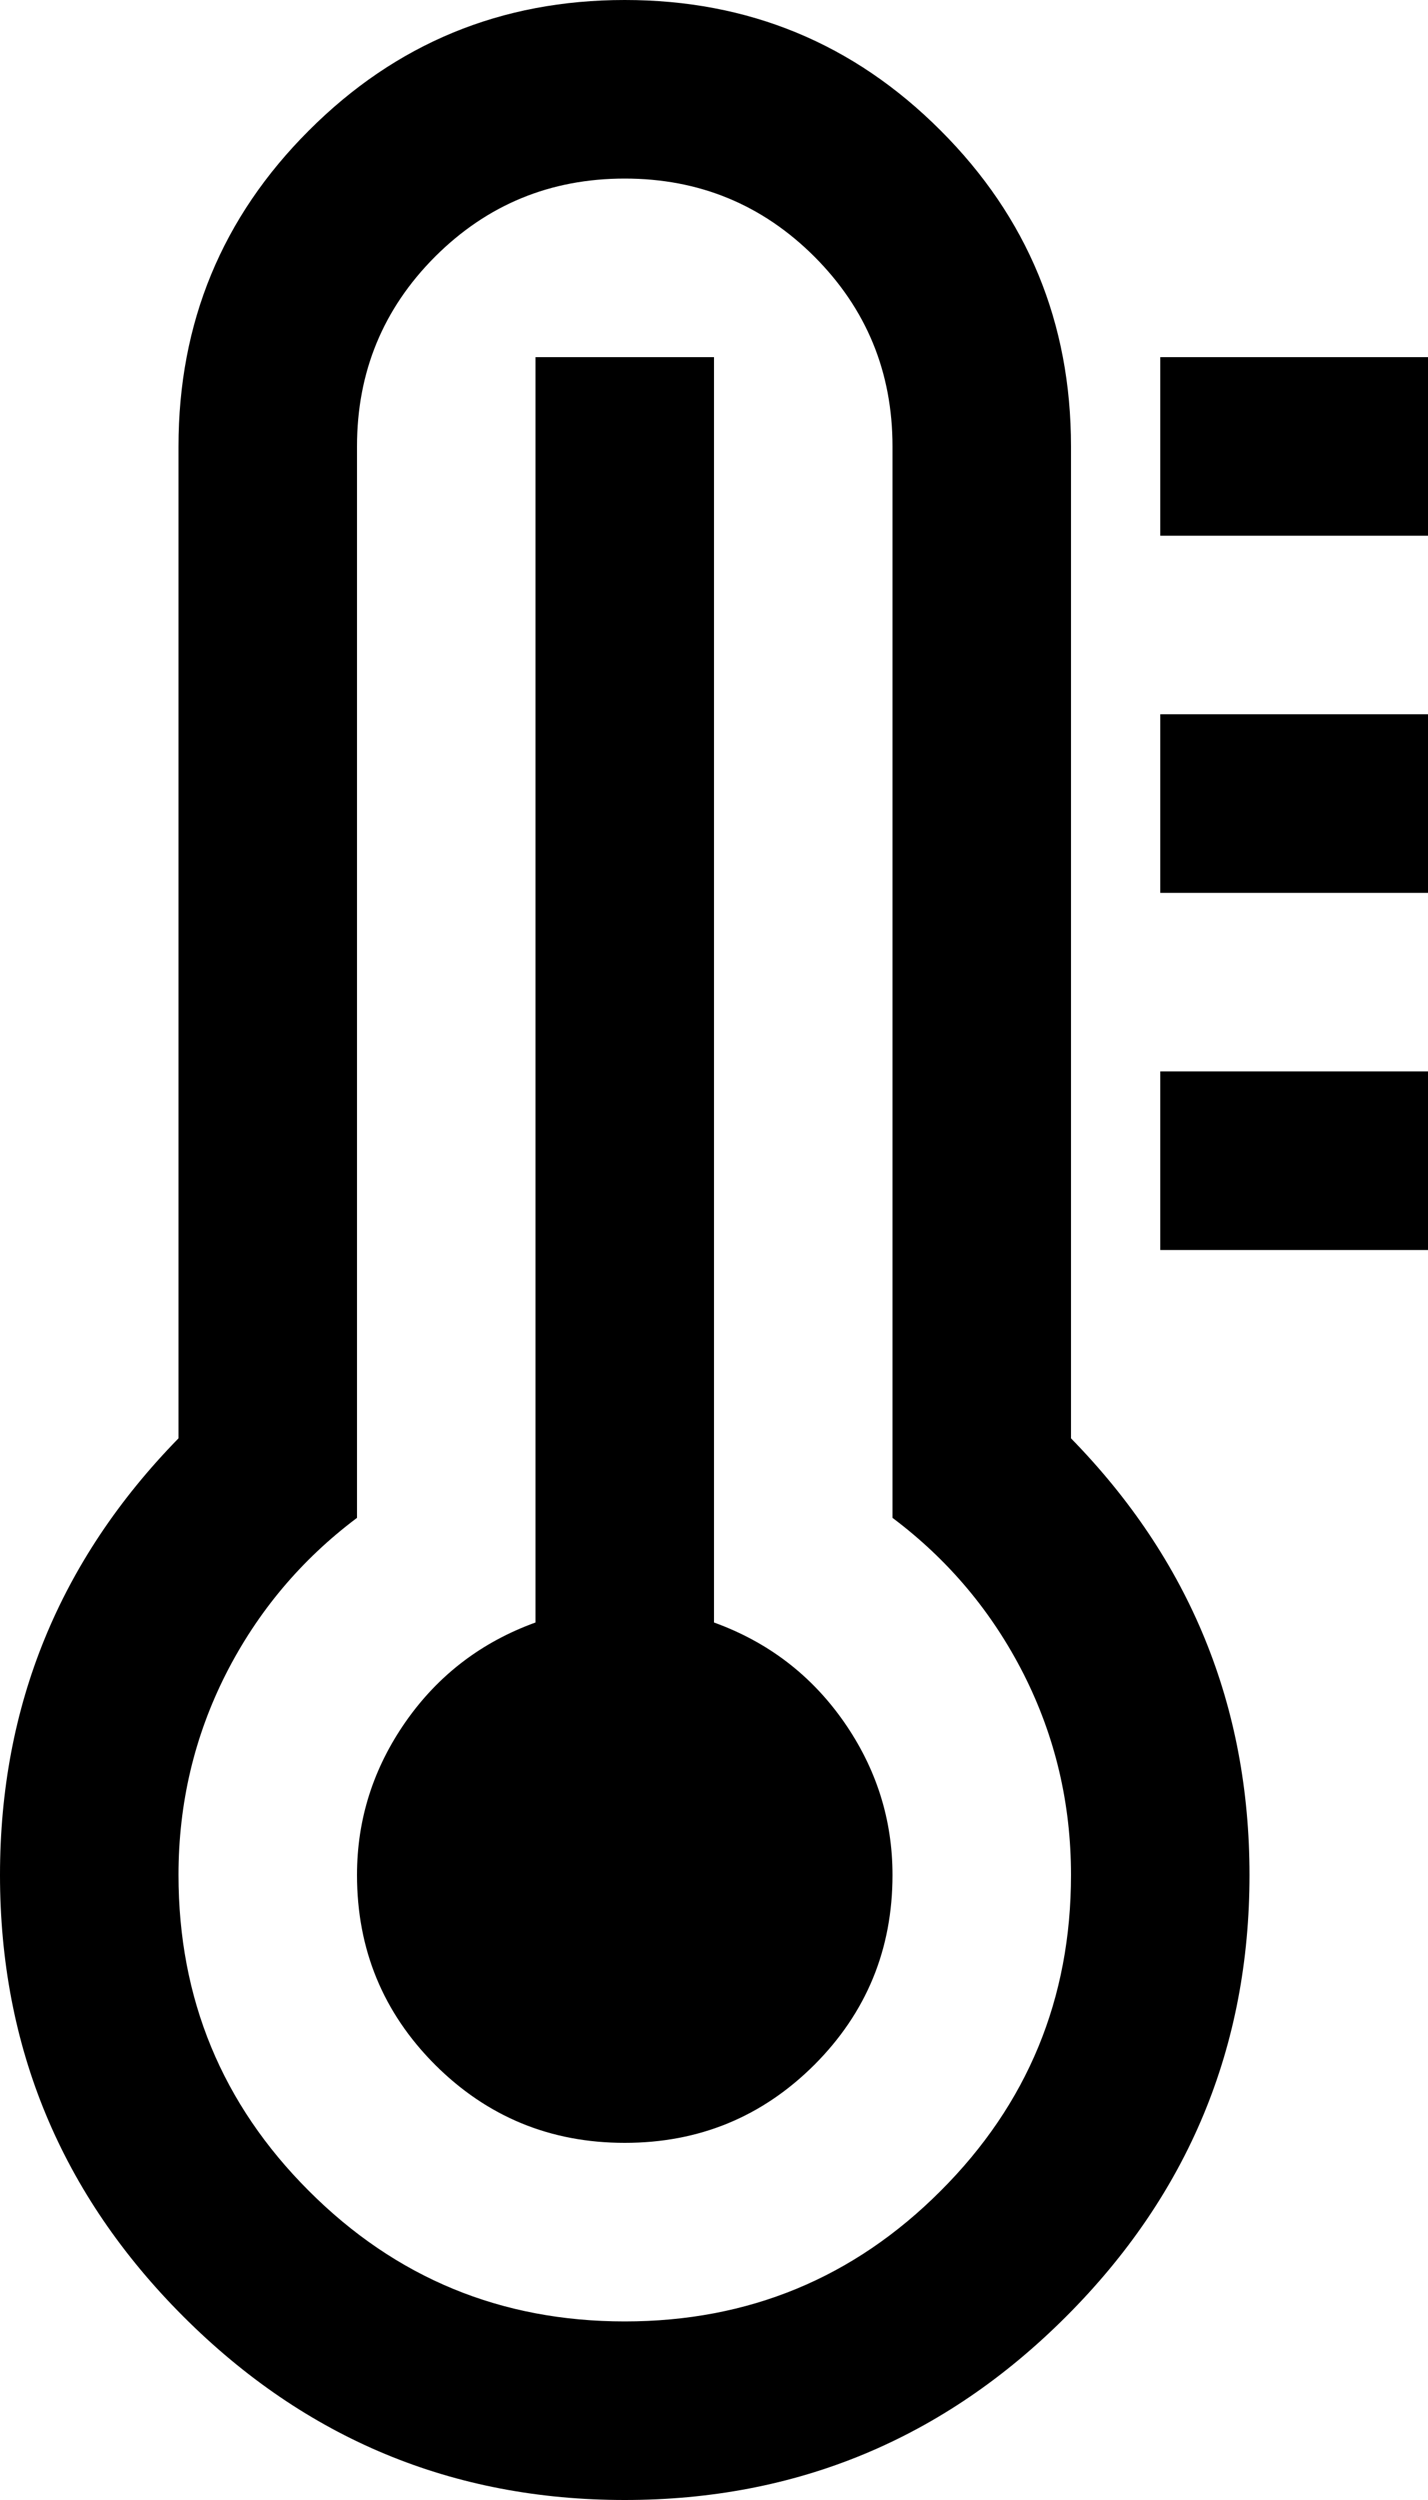 ﻿<?xml version="1.0" encoding="utf-8"?>
<svg version="1.1" xmlns:xlink="http://www.w3.org/1999/xlink" width="12px" height="21px" xmlns="http://www.w3.org/2000/svg">
  <g transform="matrix(1 0 0 1 -360 -197 )">
    <path d="M 7.09 14.461  C 7.363 14.852  7.5 15.281  7.5 15.75  C 7.5 16.375  7.281 16.906  6.844 17.344  C 6.406 17.781  5.875 18  5.25 18  C 4.625 18  4.094 17.781  3.656 17.344  C 3.219 16.906  3 16.375  3 15.75  C 3 15.281  3.137 14.852  3.41 14.461  C 3.684 14.07  4.047 13.793  4.5 13.629  L 4.5 3  L 6 3  L 6 13.629  C 6.453 13.793  6.816 14.07  7.09 14.461  Z M 7.904 18.404  C 8.635 17.674  9 16.789  9 15.75  C 9 15.148  8.867 14.586  8.602 14.062  C 8.336 13.539  7.969 13.102  7.5 12.75  L 7.5 3.75  C 7.5 3.125  7.281 2.594  6.844 2.156  C 6.406 1.719  5.875 1.5  5.25 1.5  C 4.625 1.5  4.094 1.719  3.656 2.156  C 3.219 2.594  3 3.125  3 3.75  L 3 12.75  C 2.531 13.102  2.164 13.539  1.898 14.062  C 1.633 14.586  1.5 15.148  1.5 15.75  C 1.5 16.789  1.865 17.674  2.596 18.404  C 3.326 19.135  4.211 19.5  5.25 19.5  C 6.289 19.5  7.174 19.135  7.904 18.404  Z M 9 12.082  C 10 13.105  10.5 14.328  10.5 15.75  C 10.5 17.195  9.986 18.432  8.959 19.459  C 7.932 20.486  6.695 21  5.25 21  C 3.805 21  2.568 20.486  1.541 19.459  C 0.514 18.432  0 17.195  0 15.75  C 0 14.328  0.5 13.105  1.5 12.082  L 1.5 3.75  C 1.5 2.711  1.865 1.826  2.596 1.096  C 3.326 0.365  4.211 0  5.25 0  C 6.289 0  7.174 0.365  7.904 1.096  C 8.635 1.826  9 2.711  9 3.75  L 9 12.082  Z M 9.75 9  L 12 9  L 12 10.5  L 9.75 10.5  L 9.75 9  Z M 9.75 6  L 12 6  L 12 7.5  L 9.75 7.5  L 9.75 6  Z M 9.75 3  L 12 3  L 12 4.5  L 9.75 4.5  L 9.75 3  Z " fill-rule="nonzero" fill="#000000" stroke="none" transform="matrix(1 0 0 1 360 197 )" />
  </g>
</svg>